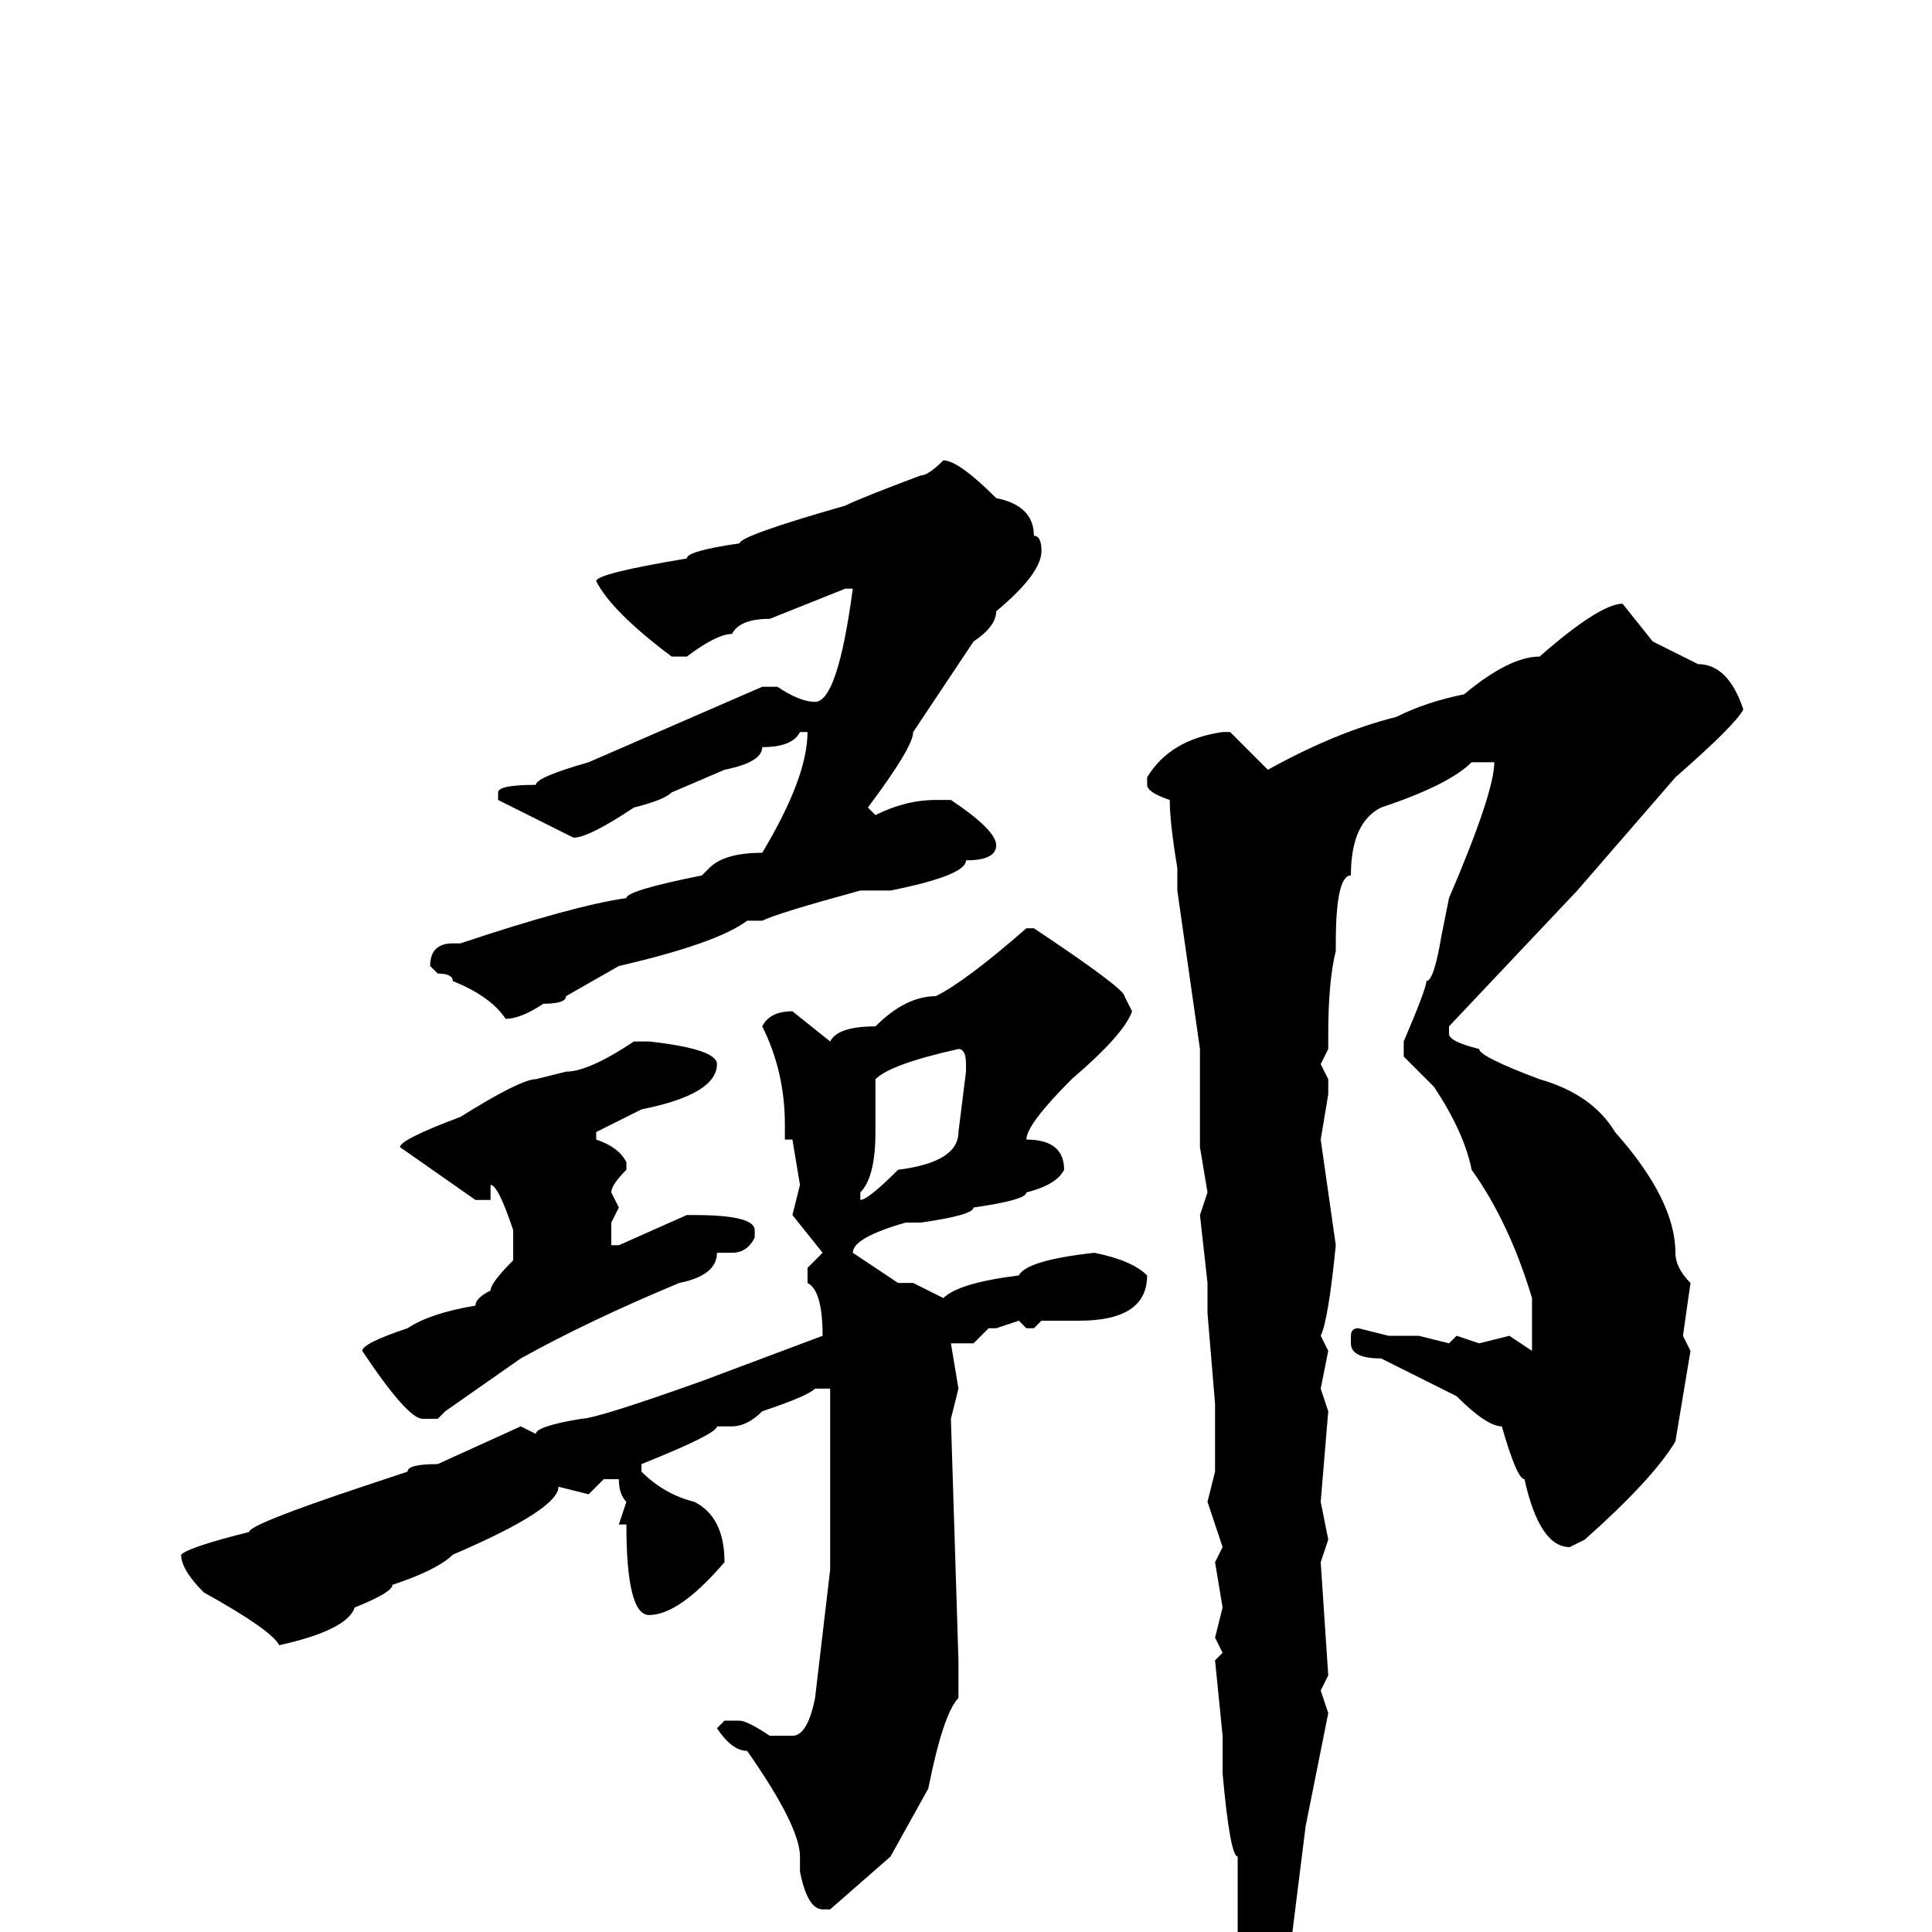 <svg xmlns="http://www.w3.org/2000/svg" viewBox="0 -256 256 256">
	<path fill="#000000" d="M125 -195Q127 -195 132 -190Q137 -189 137 -185Q138 -185 138 -183Q138 -180 132 -175Q132 -173 129 -171L121 -159Q121 -157 115 -149L116 -148Q120 -150 124 -150H126Q132 -146 132 -144Q132 -142 128 -142Q128 -140 118 -138H114Q103 -135 101 -134H99Q95 -131 82 -128L75 -124Q75 -123 72 -123Q69 -121 67 -121Q65 -124 60 -126Q60 -127 58 -127L57 -128Q57 -131 60 -131H61Q76 -136 83 -137Q83 -138 93 -140L94 -141Q96 -143 101 -143Q107 -153 107 -159H106Q105 -157 101 -157Q101 -155 96 -154L89 -151Q88 -150 84 -149Q78 -145 76 -145L66 -150V-151Q66 -152 71 -152Q71 -153 78 -155L101 -165H103Q106 -163 108 -163Q111 -163 113 -178H112L102 -174Q98 -174 97 -172Q95 -172 91 -169H89Q81 -175 79 -179Q79 -180 91 -182Q91 -183 98 -184Q98 -185 112 -189Q114 -190 122 -193Q123 -193 125 -195ZM215 -176L219 -171L225 -168Q229 -168 231 -162Q230 -160 222 -153L209 -138L192 -120V-119Q192 -118 196 -117Q196 -116 204 -113Q211 -111 214 -106Q222 -97 222 -90Q222 -88 224 -86L223 -79L224 -77L222 -65Q219 -60 210 -52L208 -51Q204 -51 202 -60Q201 -60 199 -67Q197 -67 193 -71L183 -76Q179 -76 179 -78V-79Q179 -80 180 -80L184 -79H188L192 -78L193 -79L196 -78L200 -79L203 -77V-84Q200 -94 195 -101Q194 -106 190 -112L186 -116V-118Q189 -125 189 -126Q190 -126 191 -132L192 -137Q198 -151 198 -155H195Q192 -152 183 -149Q179 -147 179 -140Q177 -140 177 -131V-130Q176 -126 176 -119V-117L175 -115L176 -113V-111L175 -105L177 -91Q176 -81 175 -79L176 -77L175 -72L176 -69L175 -57L176 -52L175 -49L176 -34L175 -32L176 -29L173 -14L171 2Q170 2 170 6L165 19H164L163 17L164 8L163 4L164 0V-10Q163 -10 162 -21V-23V-26L161 -36L162 -37L161 -39L162 -43L161 -49L162 -51L160 -57L161 -61V-64V-69V-70L160 -82V-86L159 -95L160 -98L159 -104V-106V-107V-110V-117L156 -138V-141Q155 -147 155 -150Q152 -151 152 -152V-153Q155 -158 162 -159H163L168 -154Q177 -159 185 -161Q189 -163 194 -164Q200 -169 204 -169Q212 -176 215 -176ZM136 -133H137Q149 -125 149 -124L150 -122Q149 -119 142 -113Q136 -107 136 -105Q141 -105 141 -101Q140 -99 136 -98Q136 -97 129 -96Q129 -95 122 -94H120Q113 -92 113 -90L119 -86H120H121L125 -84Q127 -86 135 -87Q136 -89 145 -90Q150 -89 152 -87Q152 -81 143 -81H141H138L137 -80H136L135 -81L132 -80H131L129 -78H128H126L127 -72H126H127L126 -68L127 -36H126H127V-31Q125 -29 123 -19L118 -10L110 -3H109Q107 -3 106 -8V-10Q106 -14 99 -24Q97 -24 95 -27L96 -28H98Q99 -28 102 -26H105Q107 -26 108 -31L110 -48V-50V-51V-53V-61V-64V-67V-68V-71V-72H108Q107 -71 101 -69Q99 -67 97 -67H95Q95 -66 85 -62V-61Q88 -58 92 -57Q96 -55 96 -49Q90 -42 86 -42Q83 -42 83 -54H82L83 -57Q82 -58 82 -60H80L78 -58L74 -59Q74 -56 60 -50Q58 -48 52 -46Q52 -45 47 -43Q46 -40 37 -38Q36 -40 27 -45Q24 -48 24 -50Q25 -51 33 -53Q33 -54 48 -59L54 -61Q54 -62 58 -62L69 -67L71 -66Q71 -67 77 -68Q79 -68 93 -73L109 -79Q109 -85 107 -86V-88L109 -90L105 -95L106 -99L105 -105H104V-107Q104 -114 101 -120Q102 -122 105 -122L110 -118Q111 -120 116 -120Q120 -124 124 -124Q128 -126 136 -133ZM86 -118Q95 -117 95 -115Q95 -111 85 -109L79 -106V-105Q82 -104 83 -102V-101Q81 -99 81 -98L82 -96L81 -94V-91H82L91 -95H92Q100 -95 100 -93V-92Q99 -90 97 -90H95Q95 -87 90 -86Q78 -81 69 -76L59 -69L58 -68H56Q54 -68 48 -77Q48 -78 54 -80Q57 -82 63 -83Q63 -84 65 -85Q65 -86 68 -89V-93Q66 -99 65 -99V-97H64H63L53 -104Q53 -105 61 -108Q69 -113 71 -113L75 -114Q78 -114 84 -118ZM116 -113V-106Q116 -100 114 -98V-97Q115 -97 119 -101Q127 -102 127 -106L128 -114V-115Q128 -117 127 -117Q118 -115 116 -113Z"/>
</svg>